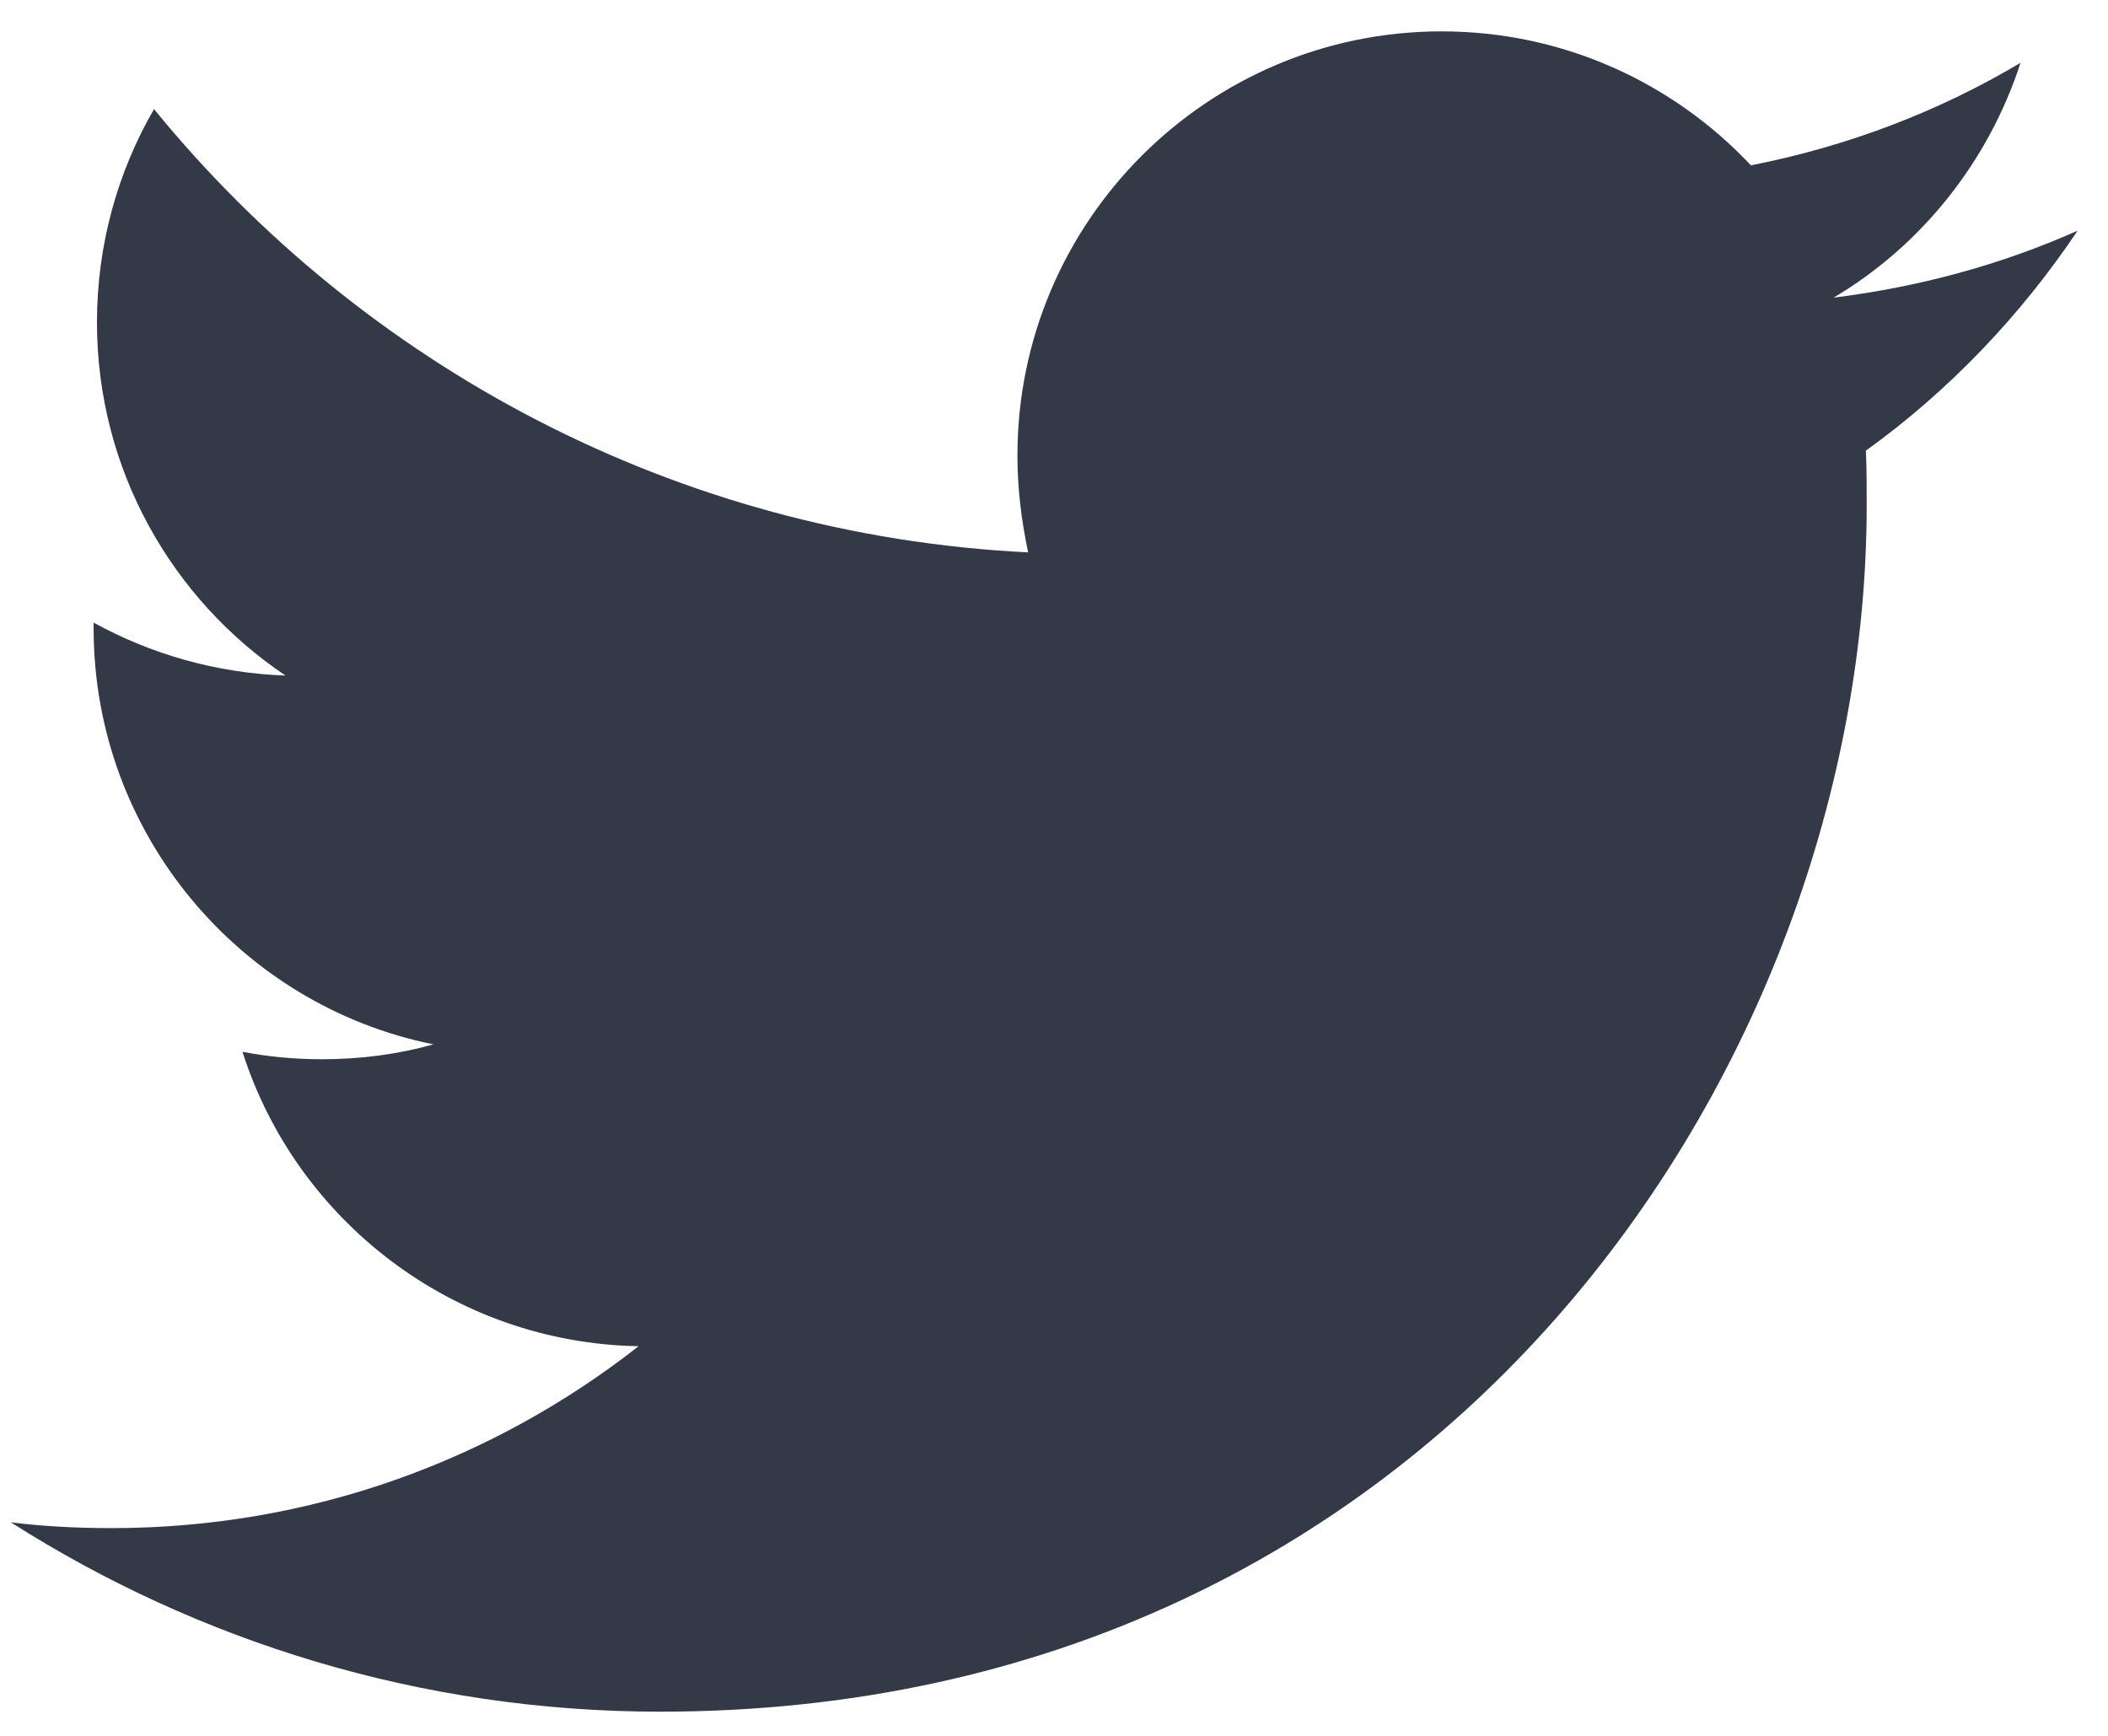 <svg width="34" height="28" viewBox="0 0 34 28" fill="none" xmlns="http://www.w3.org/2000/svg">
<path d="M10.647 27.61C23.226 27.61 30.108 17.18 30.108 8.149C30.108 7.856 30.108 7.562 30.095 7.269C31.429 6.309 32.589 5.095 33.51 3.721C32.282 4.268 30.962 4.628 29.575 4.801C30.989 3.961 32.069 2.614 32.589 1.013C31.269 1.8 29.802 2.36 28.241 2.667C26.987 1.333 25.213 0.506 23.252 0.506C19.477 0.506 16.41 3.574 16.41 7.349C16.41 7.883 16.476 8.403 16.583 8.91C10.901 8.63 5.859 5.895 2.484 1.76C1.897 2.774 1.564 3.948 1.564 5.202C1.564 7.576 2.777 9.67 4.605 10.897C3.484 10.857 2.431 10.55 1.51 10.043C1.51 10.07 1.51 10.097 1.51 10.137C1.51 13.445 3.871 16.219 6.992 16.846C6.419 17.006 5.819 17.086 5.192 17.086C4.752 17.086 4.325 17.046 3.911 16.966C4.778 19.687 7.313 21.662 10.3 21.715C7.953 23.556 5.005 24.649 1.804 24.649C1.257 24.649 0.71 24.623 0.176 24.556C3.191 26.477 6.792 27.61 10.647 27.61Z" fill="#333946"/>
</svg>
